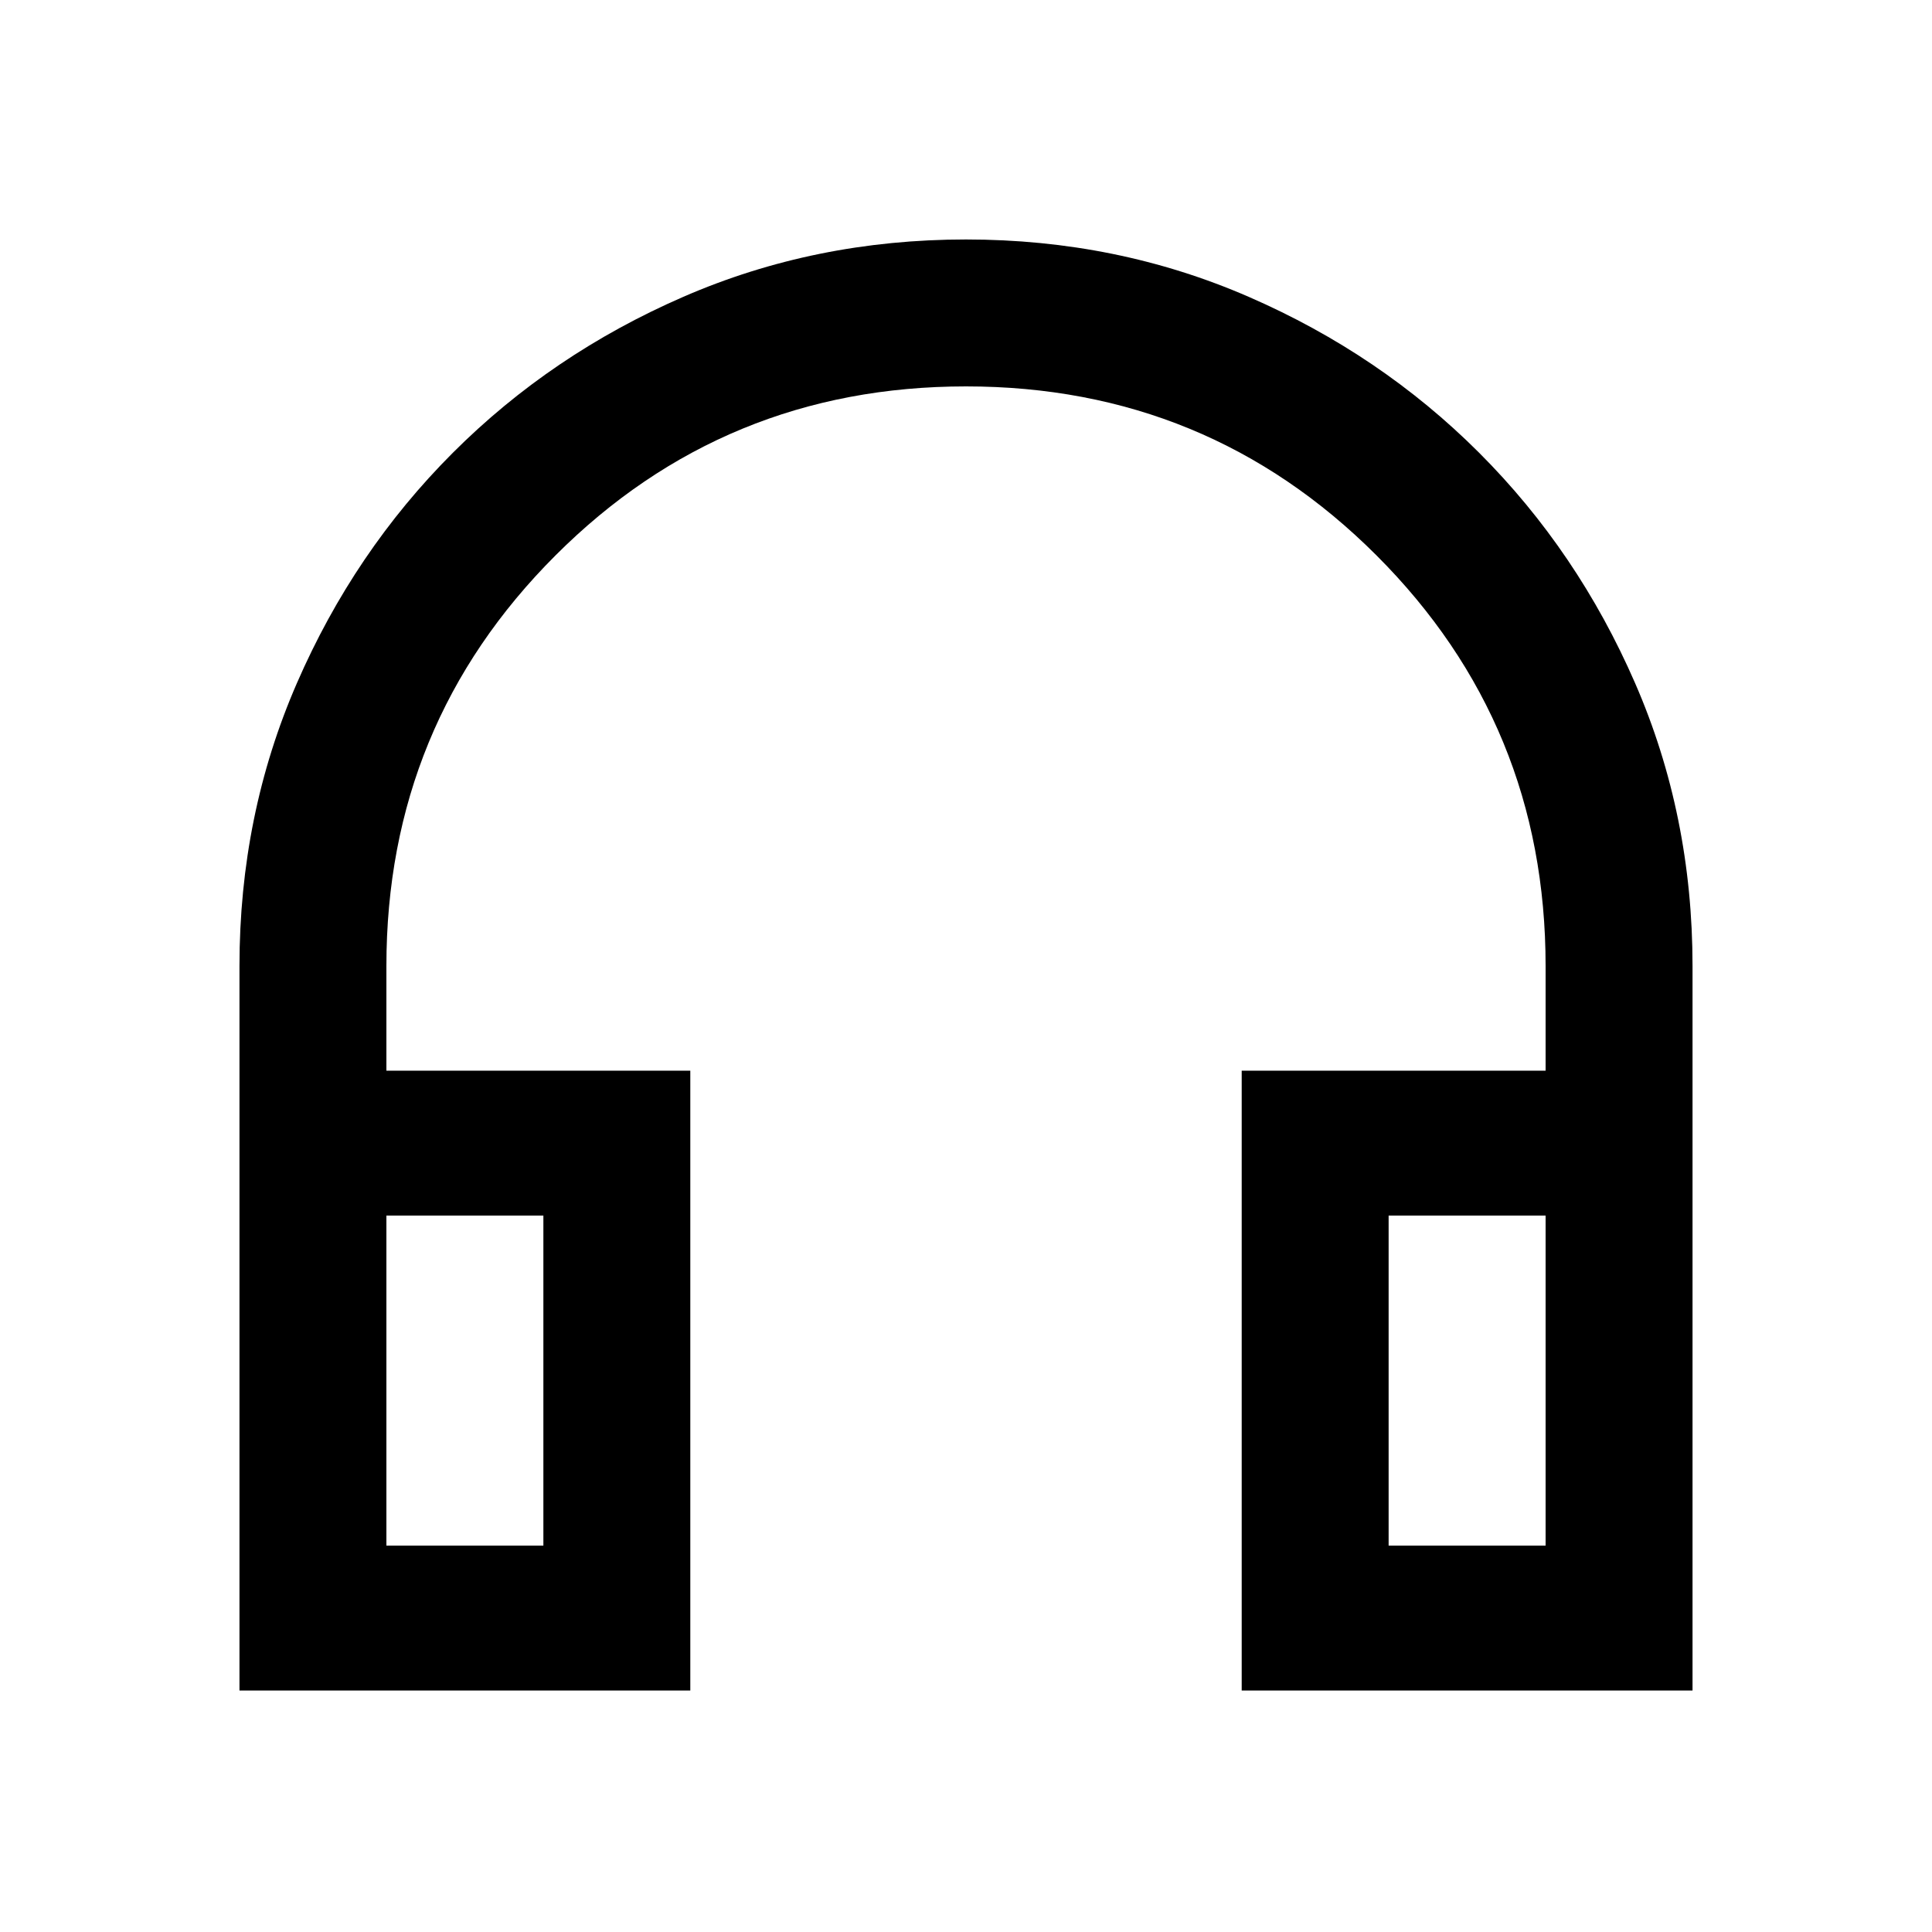 <svg xmlns="http://www.w3.org/2000/svg" height="40" width="40"><path d="M4.958 35V20q0-3.125 1.188-5.854 1.187-2.729 3.229-4.771t4.771-3.229Q16.875 4.958 20 4.958t5.854 1.188q2.729 1.187 4.771 3.229t3.229 4.771q1.188 2.729 1.188 5.854v15h-9.334V22.167H32V20q0-5-3.5-8.5T20 8q-5 0-8.5 3.5T8 20v2.167h6.292V35ZM8 32h3.25v-6.833H8Zm20.75 0H32v-6.833h-3.25ZM8 32h3.25Zm20.75 0H32Z"/></svg>